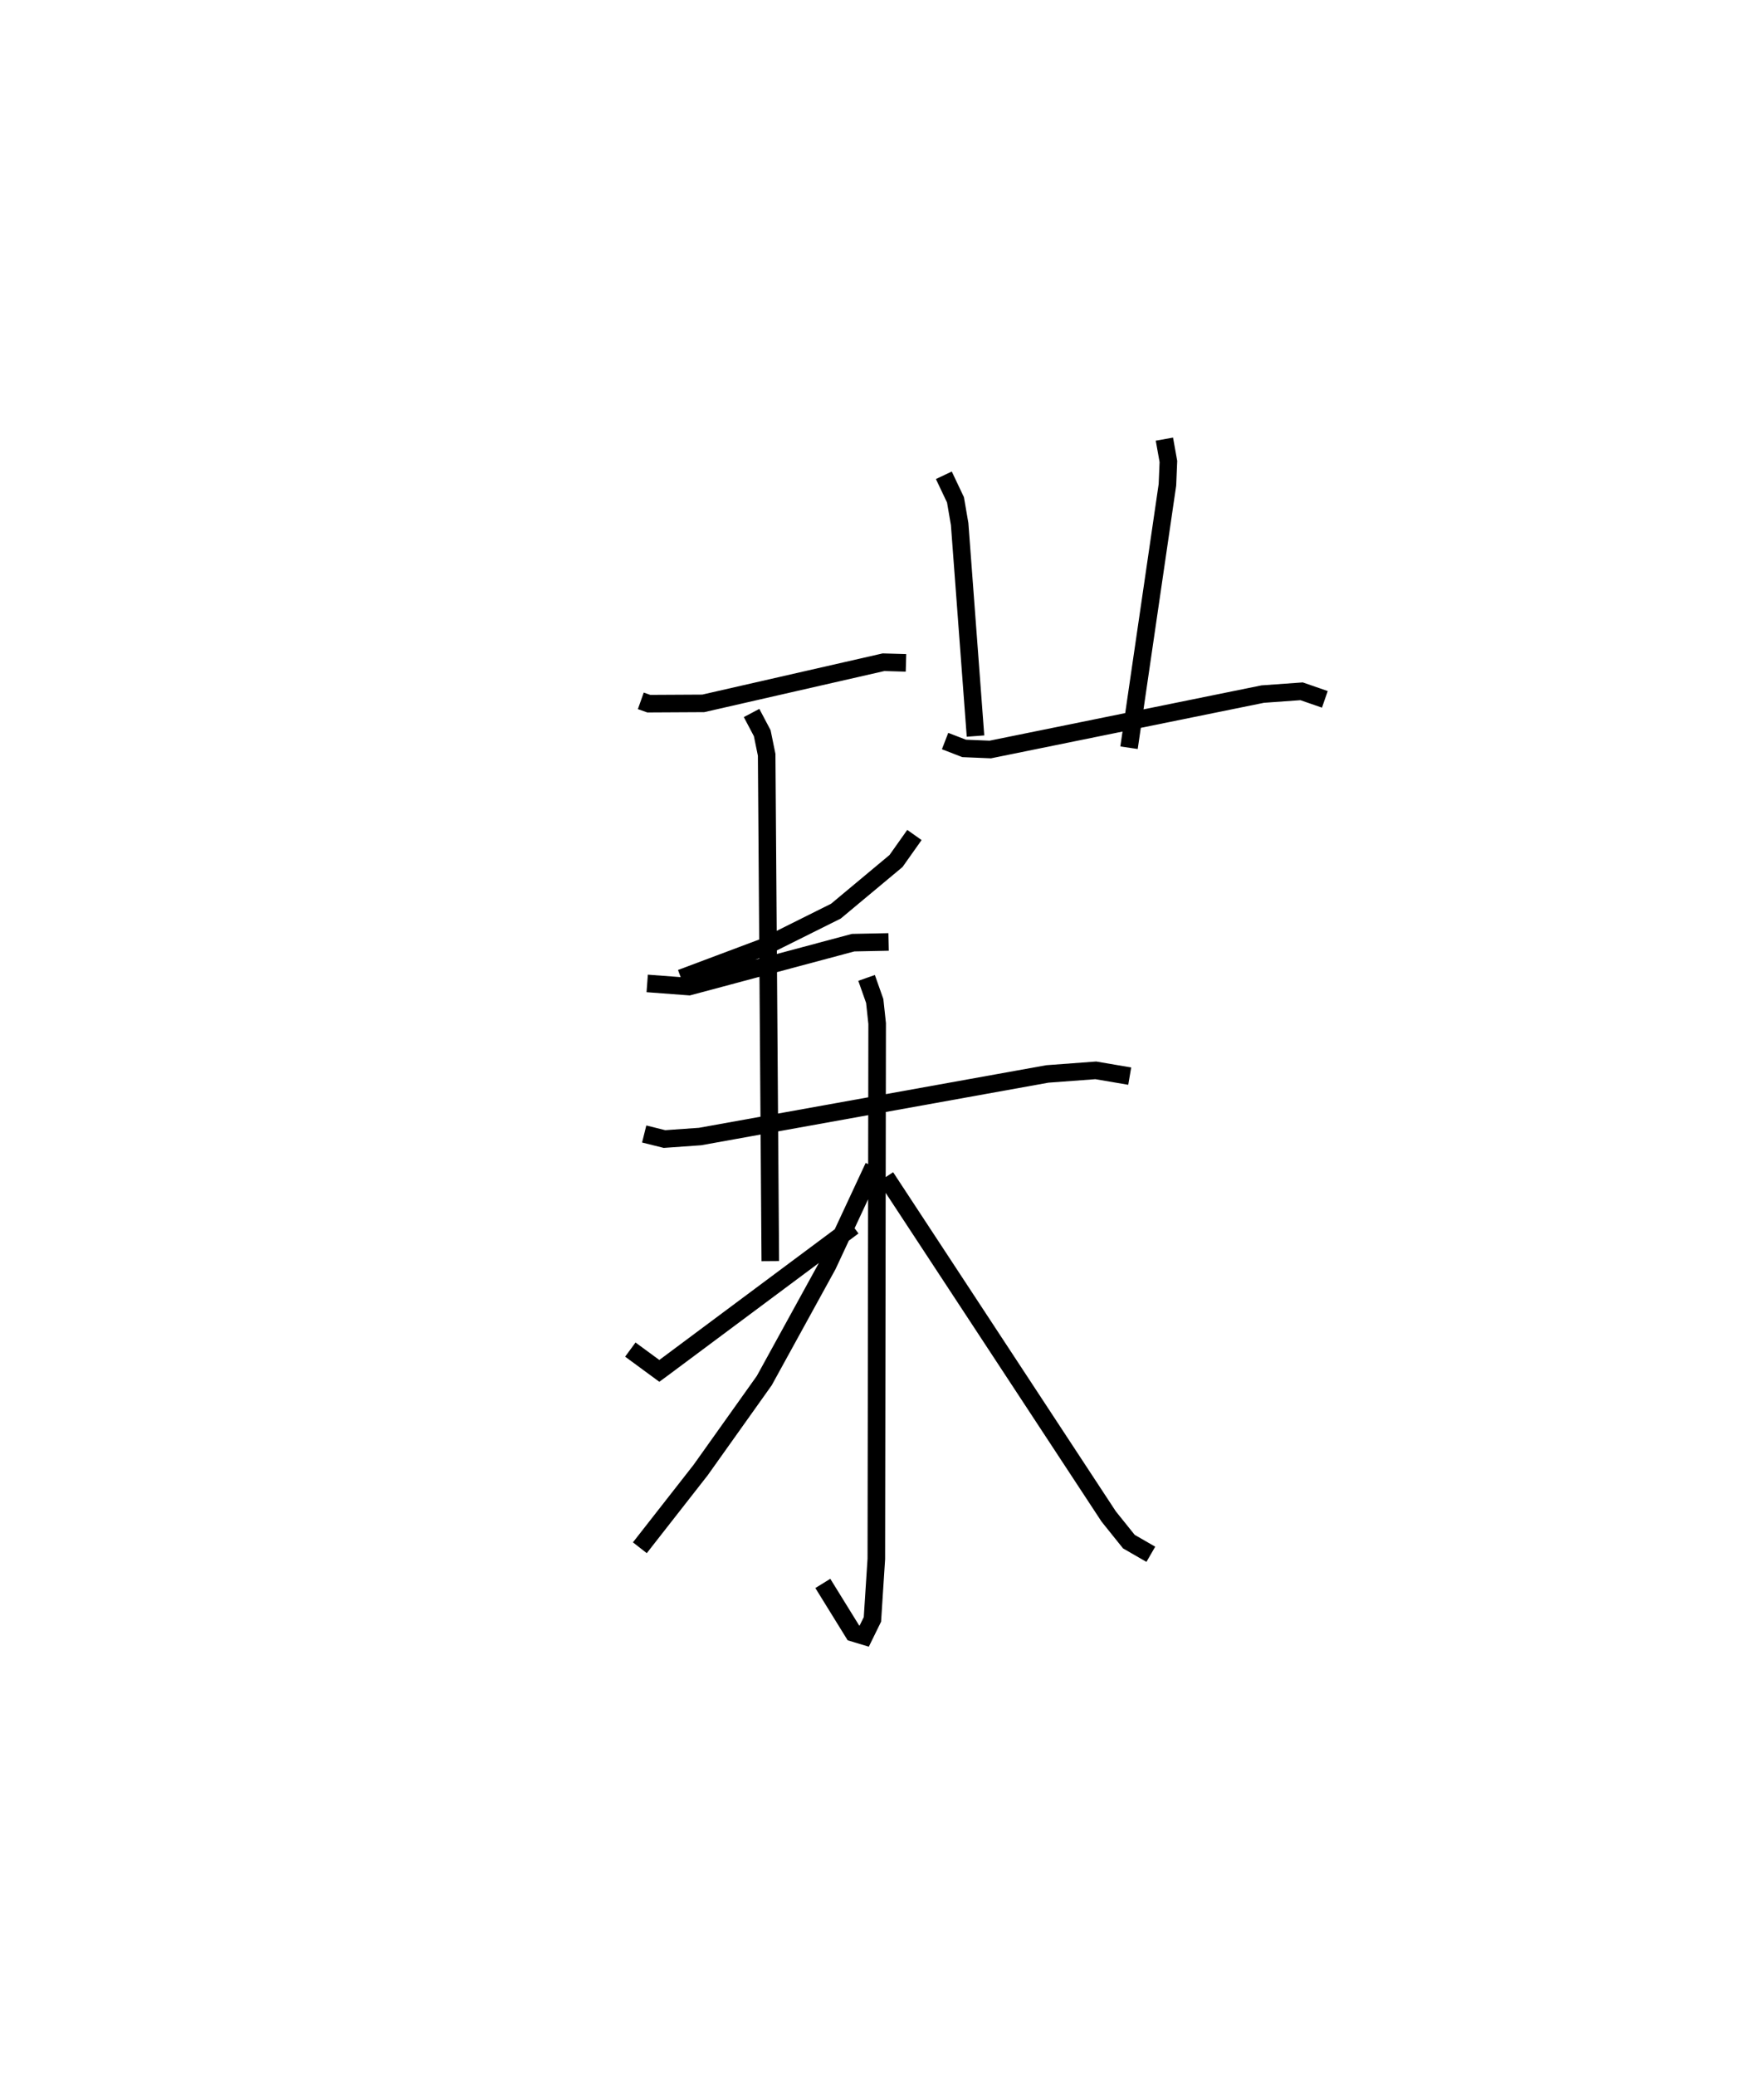 <?xml version="1.0" encoding="utf-8" ?>
<svg baseProfile="full" height="118.147" version="1.1" width="100.421" xmlns="http://www.w3.org/2000/svg" xmlns:ev="http://www.w3.org/2001/xml-events" xmlns:xlink="http://www.w3.org/1999/xlink"><defs /><rect fill="white" height="118.147" width="100.421" x="0" y="0" /><path d="M25,27.145 m0.0,0.0 m11.48,12.756 l0.454,0.161 3.1,-0.017 l10.263,-2.343 1.279,0.037 m-14.732,18.25 l2.379,0.179 9.345,-2.5 l2.019,-0.041 m-14.704,23.209 l1.652,1.212 0.185,-0.136 l10.853,-8.088 m-5.787,-29.232 l0.607,1.15 0.252,1.231 l0.207,28.825 m9.95,-29.608 l1.084,0.419 1.489,0.062 l15.51,-3.155 2.212,-0.159 l1.324,0.459 m-21.69,-12.757 l0.663,1.398 0.237,1.378 l0.903,12.072 m10.753,-16.906 l0.228,1.273 -0.055,1.326 l-2.186,14.97 m-12.217,4.968 l-1.049,1.482 -3.422,2.855 l-4.128,2.058 -4.685,1.759 m-2.1,8.869 l1.155,0.288 2.025,-0.143 l19.77,-3.563 2.758,-0.205 l1.932,0.329 m-14.98,-5.592 l0.464,1.315 0.138,1.286 l-0.047,30.474 -0.222,3.447 l-0.467,0.952 -0.617,-0.186 l-1.74,-2.815 m2.893,-23.729 l-2.615,5.61 -3.611,6.572 l-3.625,5.096 -3.458,4.421 m14,-21.106 l12.691,19.327 1.148,1.43 l1.25,0.721 " fill="none" stroke="black" stroke-width="1" /></svg>